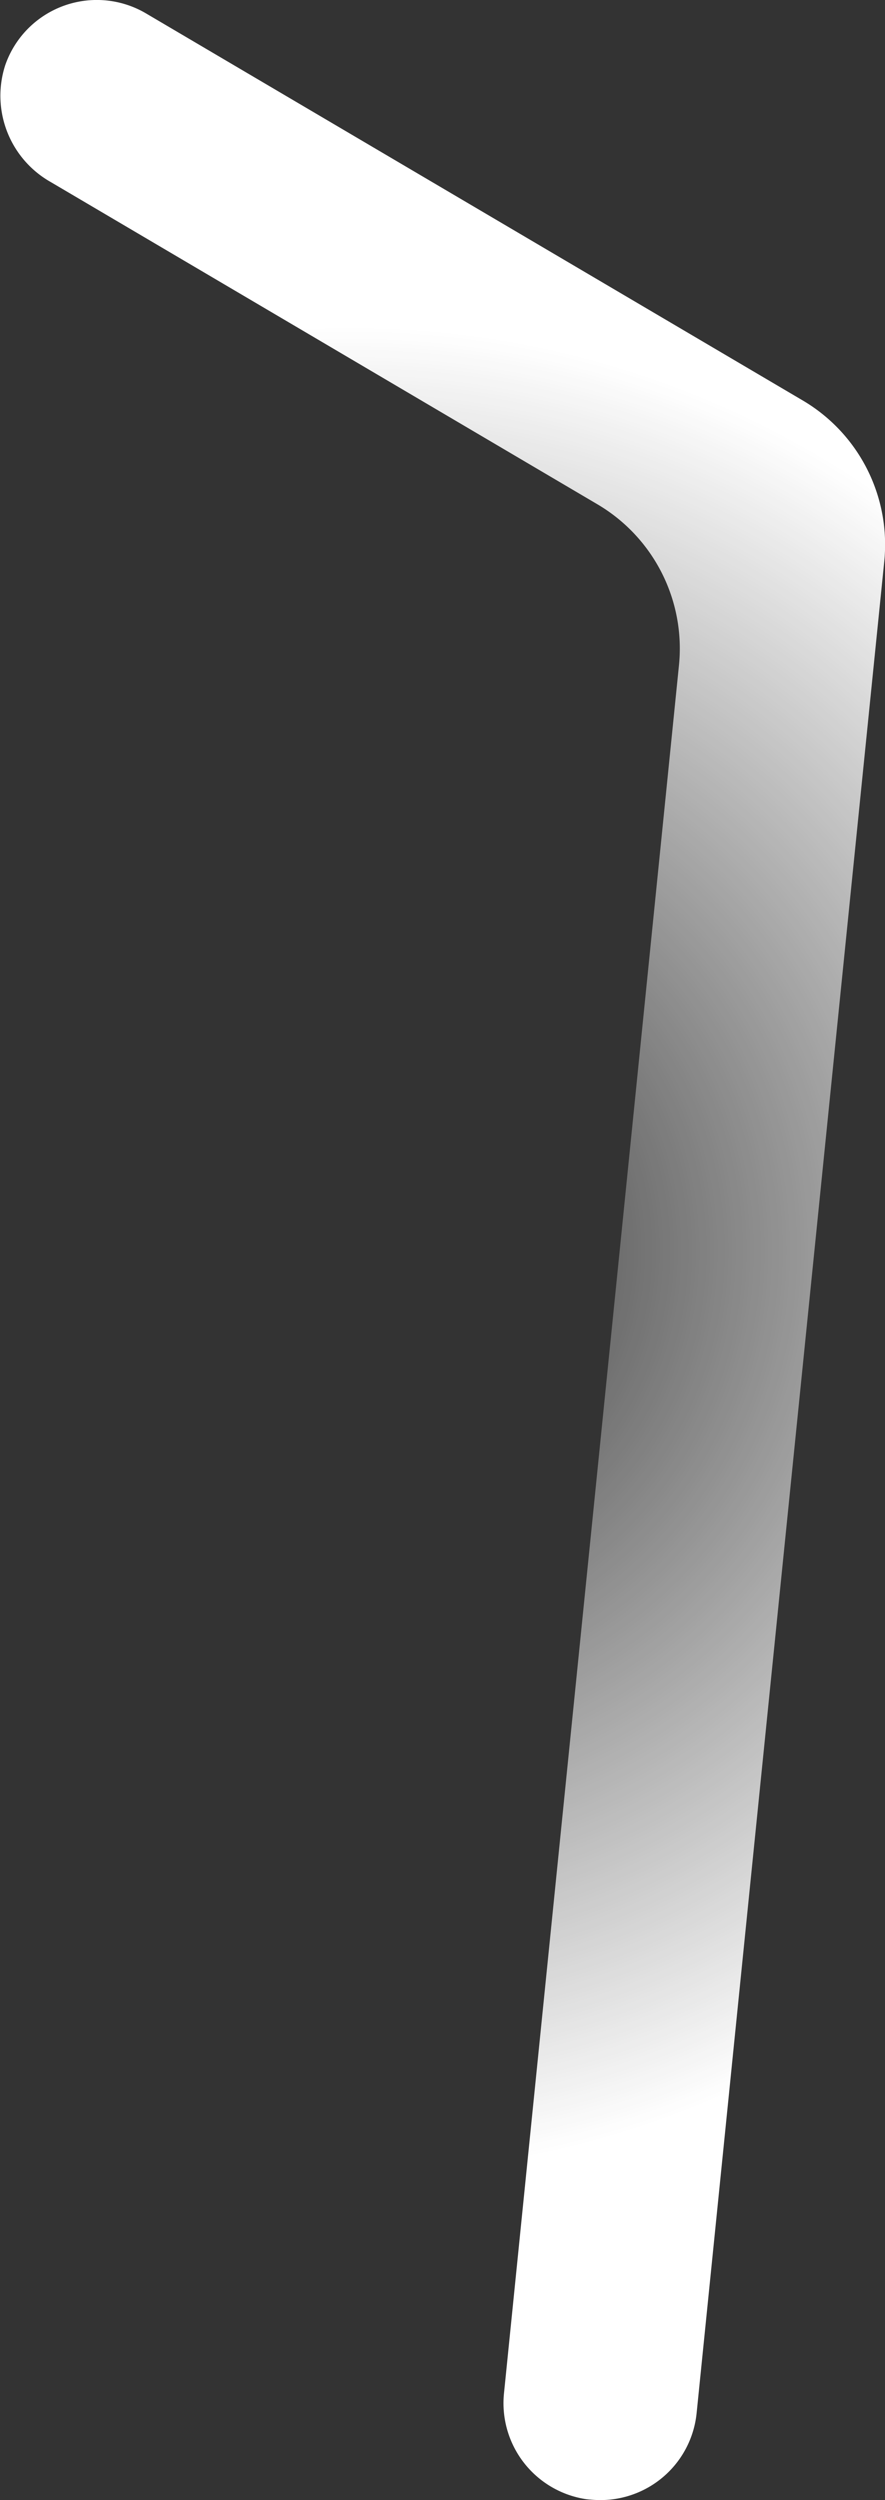 <svg xmlns="http://www.w3.org/2000/svg" xmlns:xlink="http://www.w3.org/1999/xlink" viewBox="0 0 47.59 134.44"><rect x="0" y="0" width="47.59" height="134.44" fill="#333333" stroke="none"/><defs><style>.cls-1{fill:url(#radial-gradient);}</style><radialGradient id="radial-gradient" cx="188.89" cy="-712.58" r="49.69" gradientTransform="translate(-278.53 741.82) rotate(8.94)" gradientUnits="userSpaceOnUse"><stop offset="0" stop-color="#fff" stop-opacity="0"/><stop offset="1" stop-color="#fff"/></radialGradient></defs><g id="Layer_2" data-name="Layer 2"><g id="trash"><g id="Trash4"><path class="cls-1" d="M31.47,134.38a5.22,5.22,0,0,1-4.37-5.67l9.41-92.93a9,9,0,0,0-4.38-8.66L2.73,9.79A5.33,5.33,0,0,1,.28,3.51,5.21,5.21,0,0,1,7.85.72L43.16,21.53a9,9,0,0,1,4.39,8.66L37.46,129.76a5.2,5.2,0,0,1-5.7,4.65A2.58,2.58,0,0,1,31.47,134.38Z"/></g></g></g></svg>